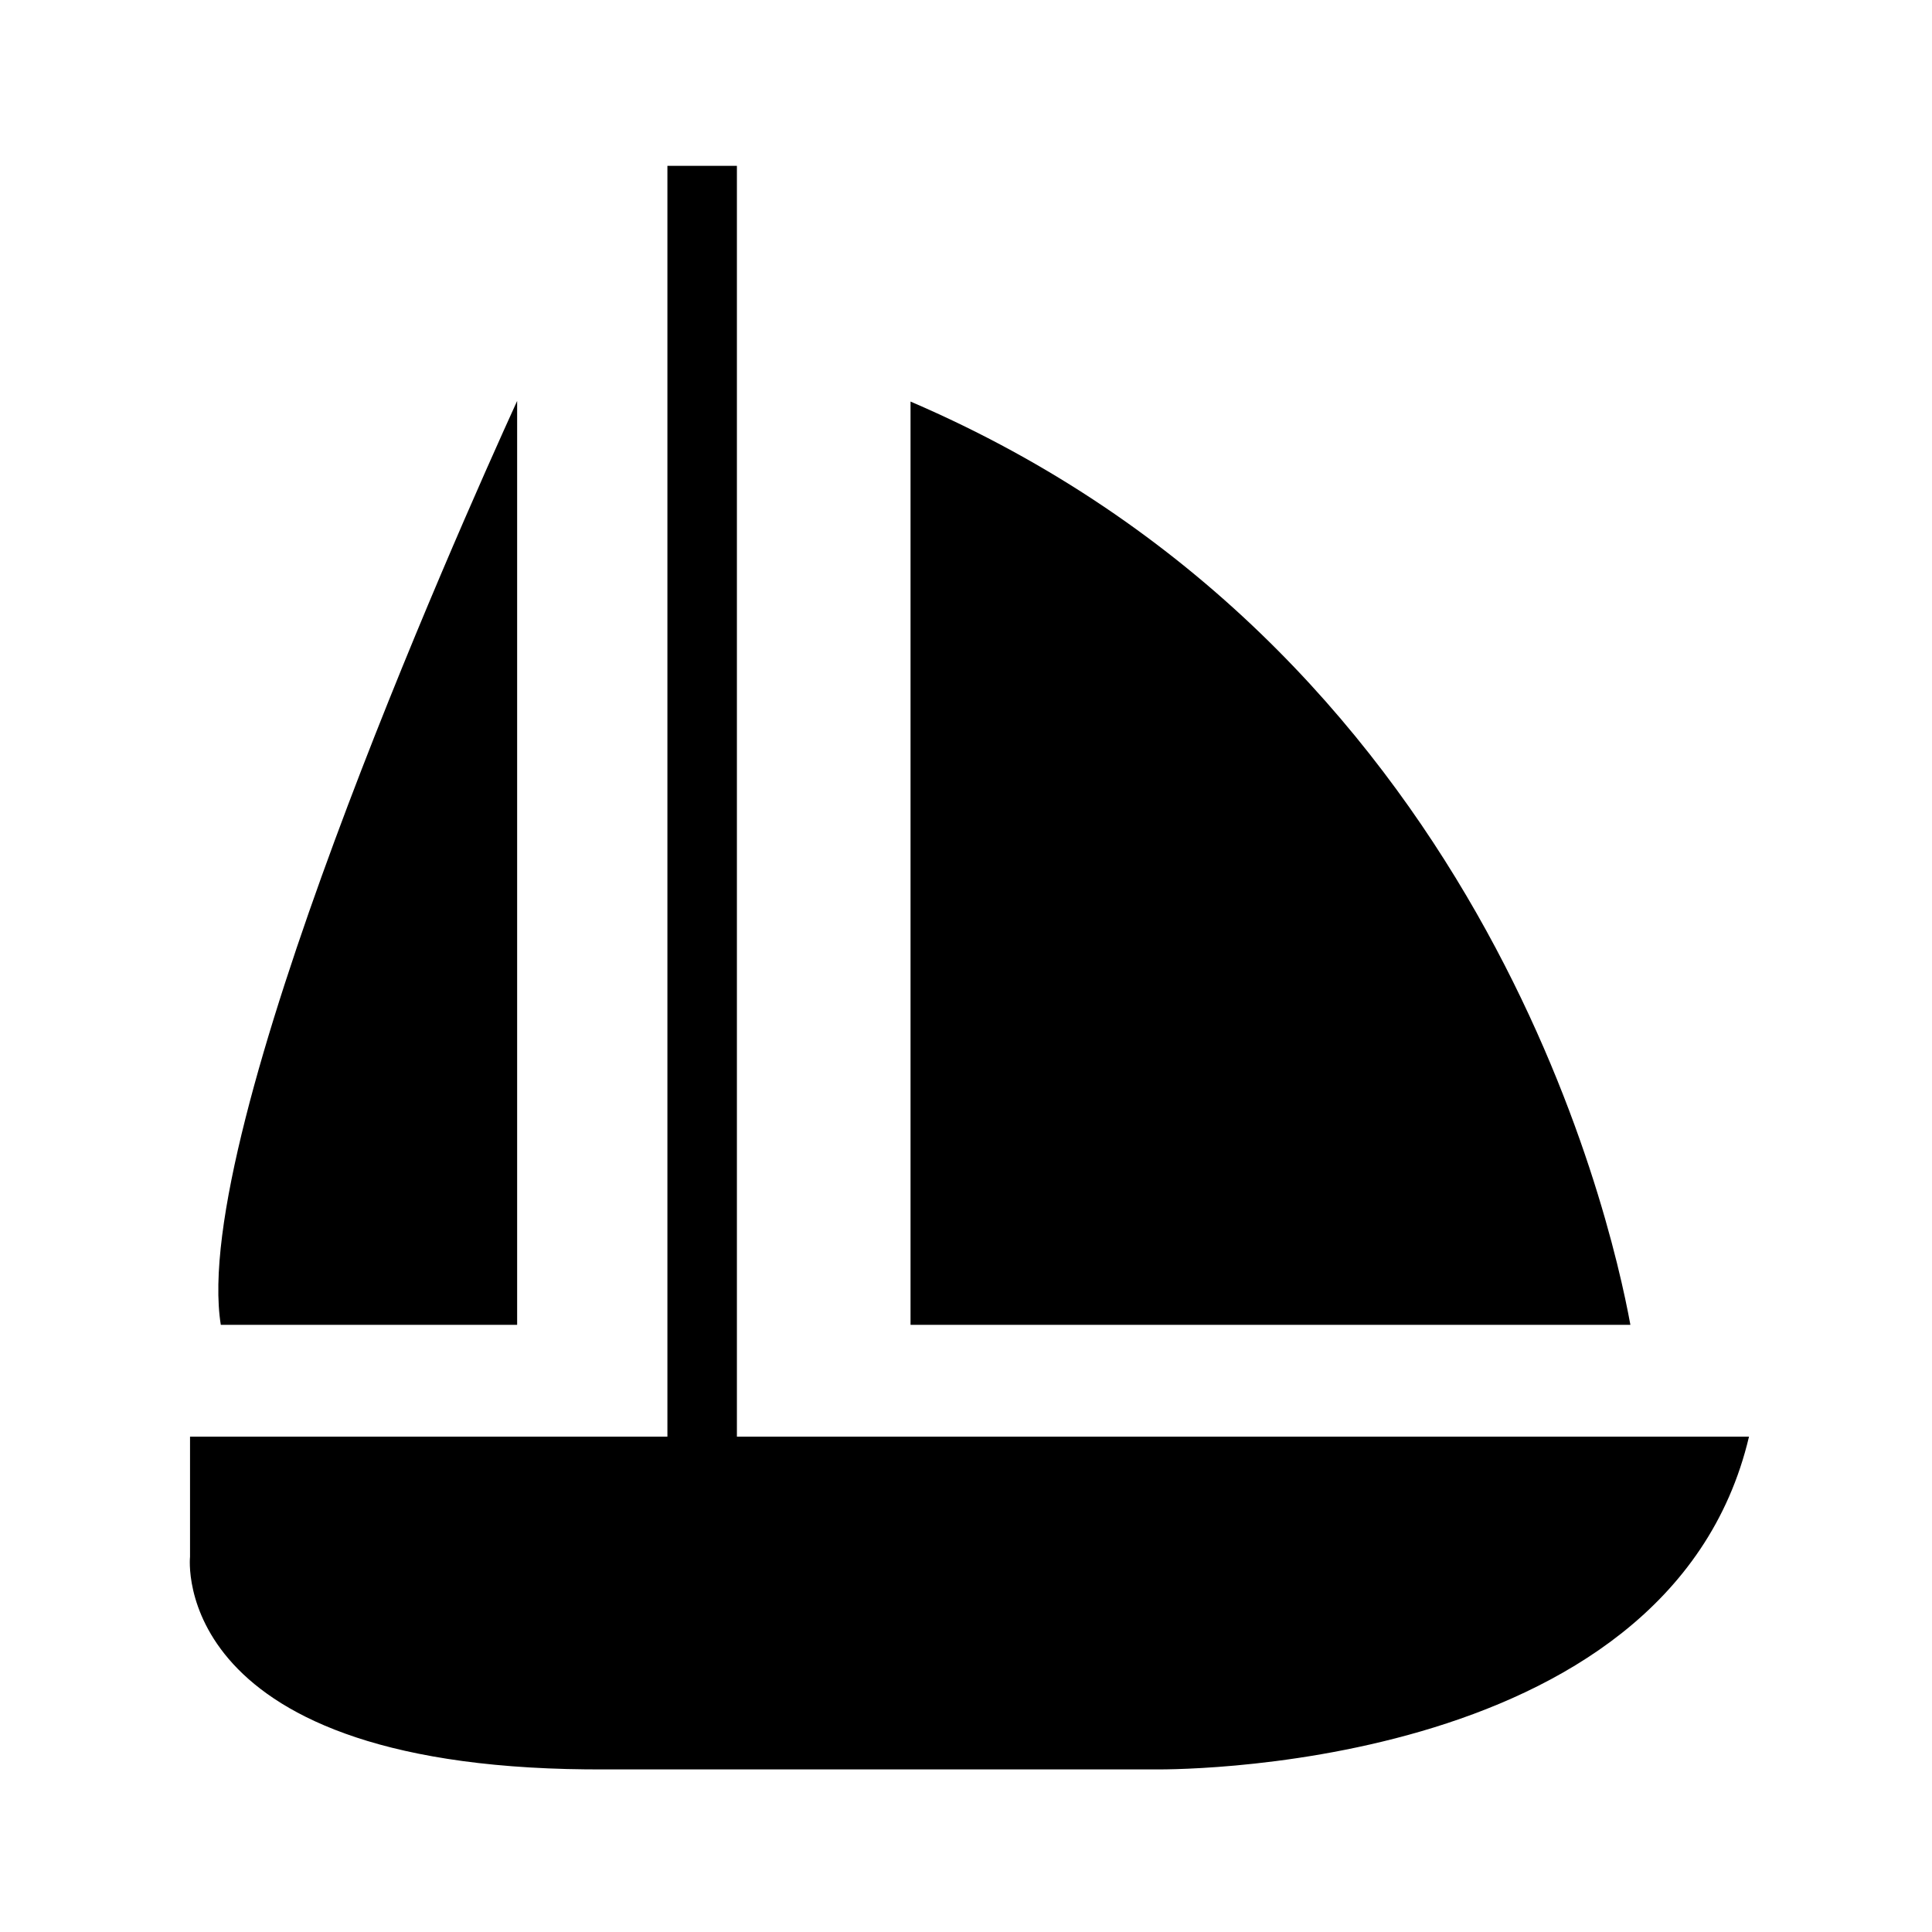 <svg xmlns="http://www.w3.org/2000/svg" xmlns:xlink="http://www.w3.org/1999/xlink" version="1.1" x="0px" y="0px" viewBox="0 0 100 100" enable-background="new 0 0 100 100" xml:space="preserve"><path fill="#000000" d="M38.142,74.361V8.584h-3.597v65.777H9.836v6.215c0,0-1.229,11.152,21.588,11.008c28.307,0,28.307,0,28.307,0  s26.623,0.475,30.797-17.223H38.142L38.142,74.361z M47.129,20.785v47.789h37.26C83.33,62.779,76.607,33.438,47.129,20.785z   M26.767,68.574V20.752c-3.151,6.904-16.941,37.896-15.338,47.822H26.767z"></path></svg>